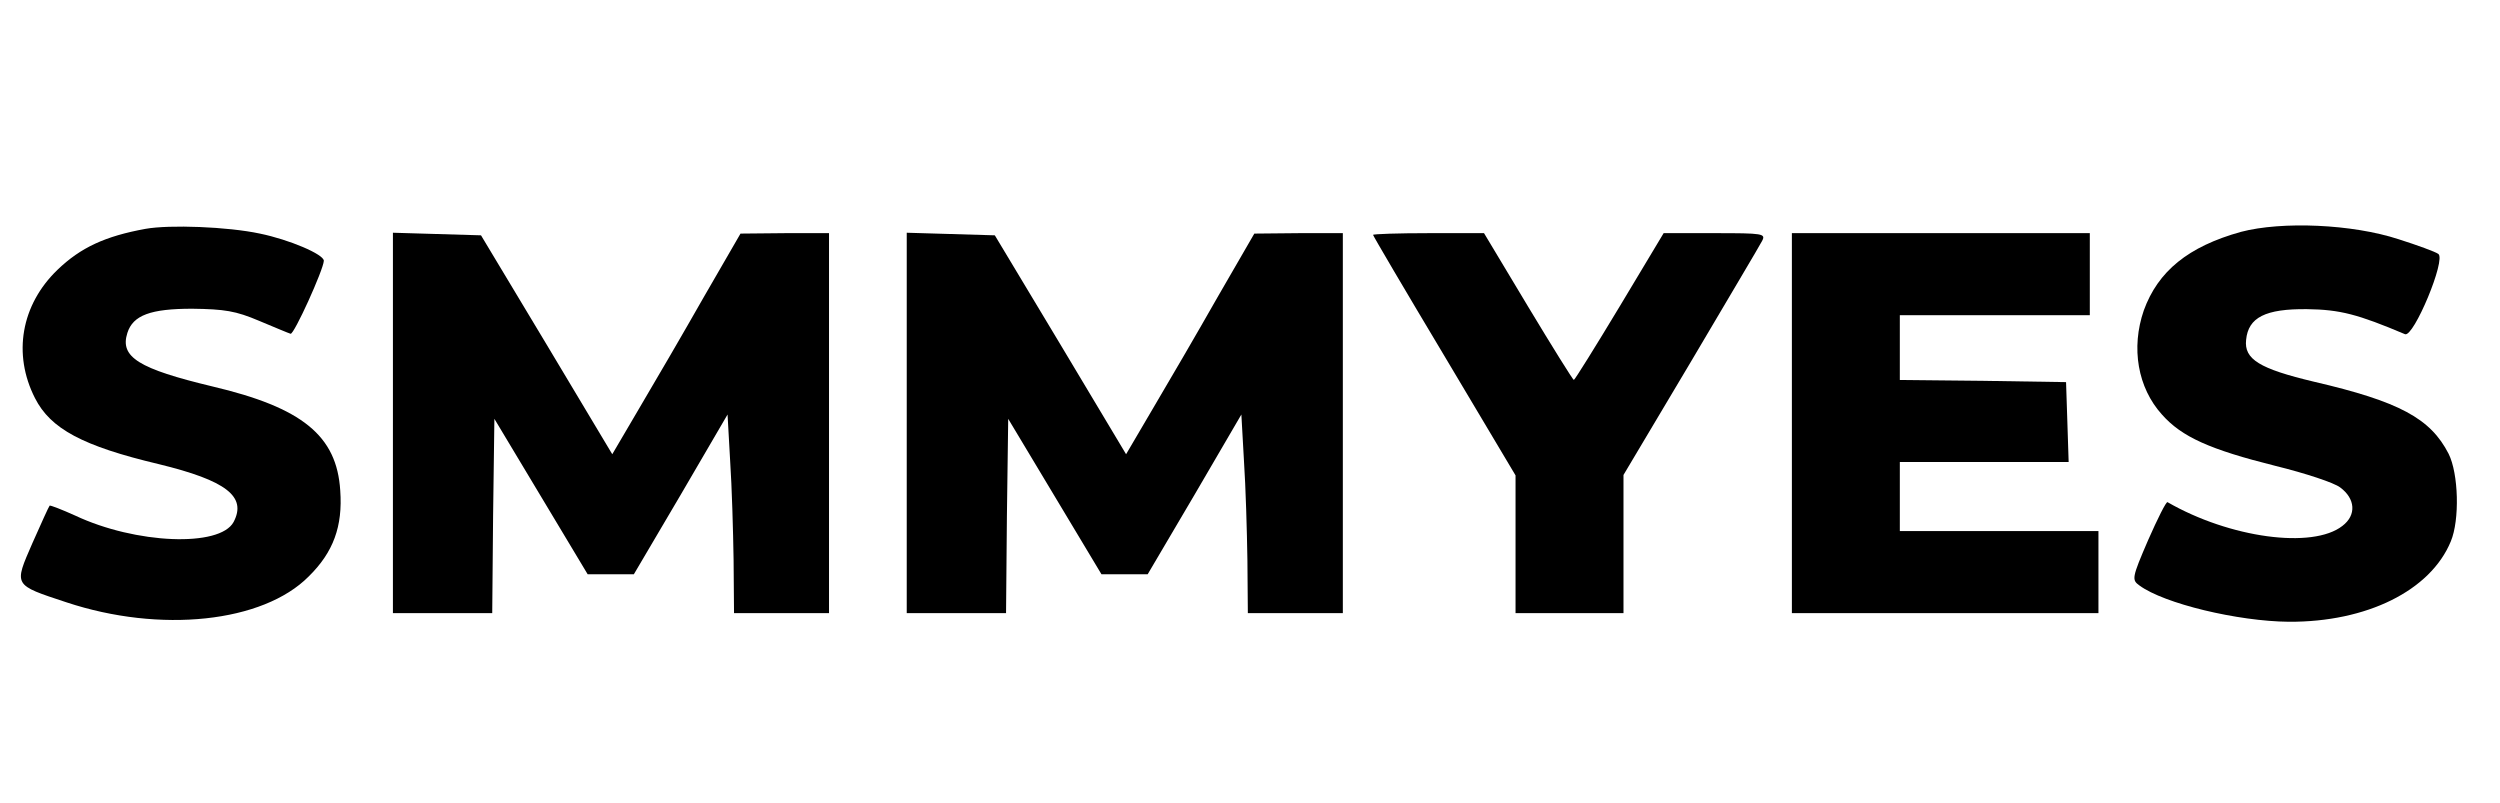 <?xml version="1.0" standalone="no"?>
<!DOCTYPE svg PUBLIC "-//W3C//DTD SVG 20010904//EN"
 "http://www.w3.org/TR/2001/REC-SVG-20010904/DTD/svg10.dtd">
<svg version="1.0" xmlns="http://www.w3.org/2000/svg"
 width="579pt" height="186pt" viewBox="0 0 579 186"
 preserveAspectRatio="xMidYMid meet">

<g transform="translate(0,186) scale(0.1,-0.1)"
fill="#000000" stroke="none">
<path d="M337 1330 c-93 -17 -150 -43 -204 -95 -84 -81 -104 -195 -52 -297 36
-71 110 -111 287 -153 156 -38 204 -75 173 -134 -32 -59 -227 -51 -367 15 -31
14 -57 24 -59 23 -2 -2 -20 -42 -40 -87 -43 -99 -45 -96 79 -137 217 -72 455
-47 561 60 57 56 79 116 73 199 -8 127 -88 192 -296 241 -171 41 -215 68 -197
124 13 41 54 56 150 56 75 -1 101 -5 155 -28 36 -15 69 -29 73 -30 8 -2 76
148 77 169 0 15 -80 49 -148 63 -75 16 -209 21 -265 11z"/>
<path d="M5190 1323 c-122 -34 -192 -91 -225 -182 -30 -87 -14 -179 42 -241
46 -52 111 -81 263 -119 69 -17 136 -39 150 -50 35 -26 38 -64 5 -89 -69 -54
-261 -28 -405 55 -3 2 -23 -38 -45 -88 -38 -88 -38 -92 -20 -105 57 -42 228
-83 346 -84 180 -1 328 72 375 186 21 50 18 157 -5 203 -42 82 -114 121 -312
167 -126 30 -162 52 -157 97 5 52 45 72 141 71 77 -1 118 -12 227 -58 20 -8
96 174 77 186 -7 5 -48 20 -92 34 -107 35 -270 42 -365 17z"/>
<path d="M910 880 l0 -440 115 0 115 0 2 225 3 225 108 -180 108 -180 54 0 53
0 109 185 108 185 6 -107 c4 -60 7 -163 8 -230 l1 -123 110 0 110 0 0 440 0
440 -102 0 -103 -1 -85 -147 c-46 -81 -113 -196 -148 -255 l-64 -109 -152 254
-152 253 -102 3 -102 3 0 -441z"/>
<path d="M2100 880 l0 -440 115 0 115 0 2 225 3 225 108 -180 108 -180 54 0
53 0 109 185 108 185 6 -107 c4 -60 7 -163 8 -230 l1 -123 110 0 110 0 0 440
0 440 -102 0 -103 -1 -85 -147 c-46 -81 -113 -196 -148 -255 l-64 -109 -152
254 -152 253 -102 3 -102 3 0 -441z"/>
<path d="M3180 1316 c0 -2 74 -128 165 -280 l165 -277 0 -159 0 -160 125 0
125 0 0 160 0 160 156 262 c85 144 160 270 165 280 9 17 2 18 -109 18 l-119 0
-102 -170 c-56 -93 -104 -170 -106 -170 -2 0 -50 77 -106 170 l-102 170 -128
0 c-71 0 -129 -2 -129 -4z"/>
<path d="M4150 880 l0 -440 355 0 355 0 0 95 0 95 -230 0 -230 0 0 80 0 80
195 0 196 0 -3 93 -3 92 -192 3 -193 2 0 75 0 75 220 0 220 0 0 95 0 95 -345
0 -345 0 0 -440z"/>
</g>
</svg>
